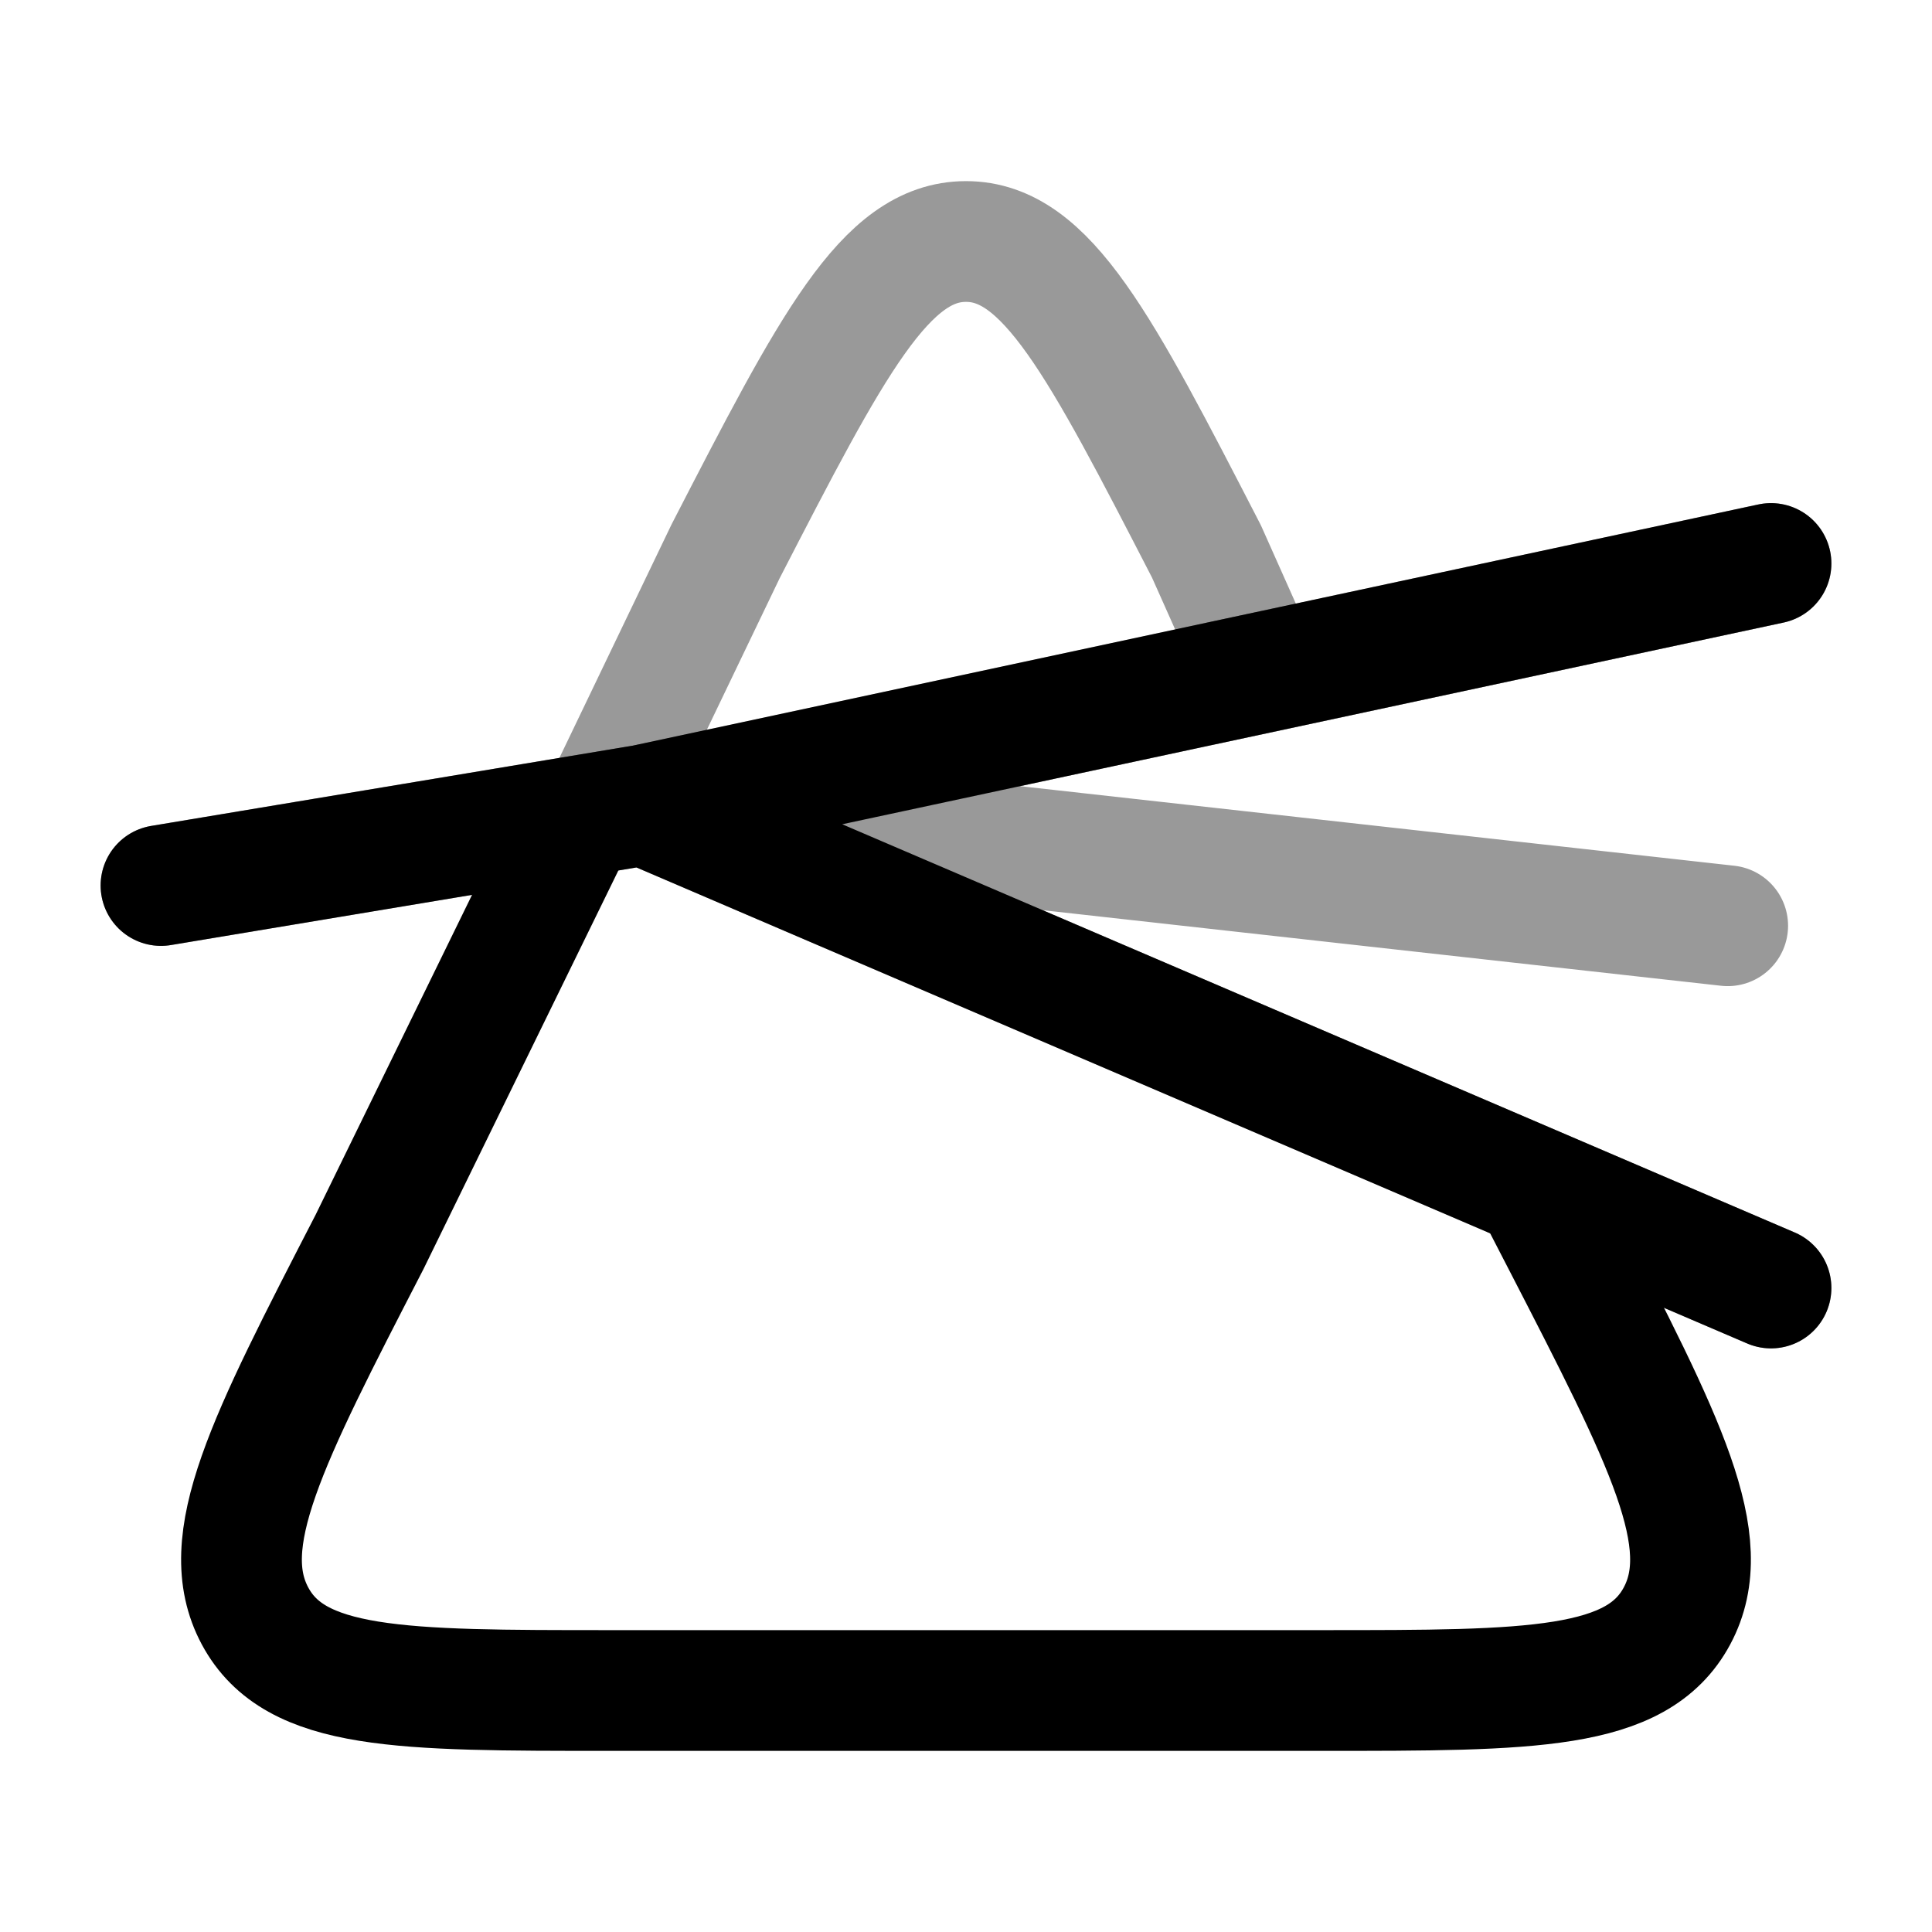 <svg width="24" height="24" viewBox="0 0 24 24" fill="none" xmlns="http://www.w3.org/2000/svg">
<path d="M19.06 14.749L19.41 15.427C20.689 17.908 21.328 19.148 20.832 20.074C20.335 21 19.031 21 16.422 21H7.578C4.969 21 3.665 21 3.168 20.074C2.672 19.148 3.311 17.908 4.591 15.427L7 10.5" stroke="currentColor" stroke-width="1.5" stroke-linecap="round" stroke-linejoin="round"/>
<path opacity="0.4" d="M15.5 8L14.987 6.85C13.664 4.283 13.002 3 12 3C10.998 3 10.336 4.283 9.013 6.85L7.5 10" stroke="currentColor" stroke-width="1.5" stroke-linecap="round" stroke-linejoin="round"/>
<path opacity="0.4" d="M8 10L22 7M8 10L21.462 11.5M8 10L22 16M8 10L2 11" stroke="currentColor" stroke-width="1.5" stroke-linecap="round" stroke-linejoin="round"/>
<path d="M8 10L22 7M8 10L22 16M8 10L2 11" stroke="currentColor" stroke-width="1.5" stroke-linecap="round" stroke-linejoin="round"/>
</svg>
